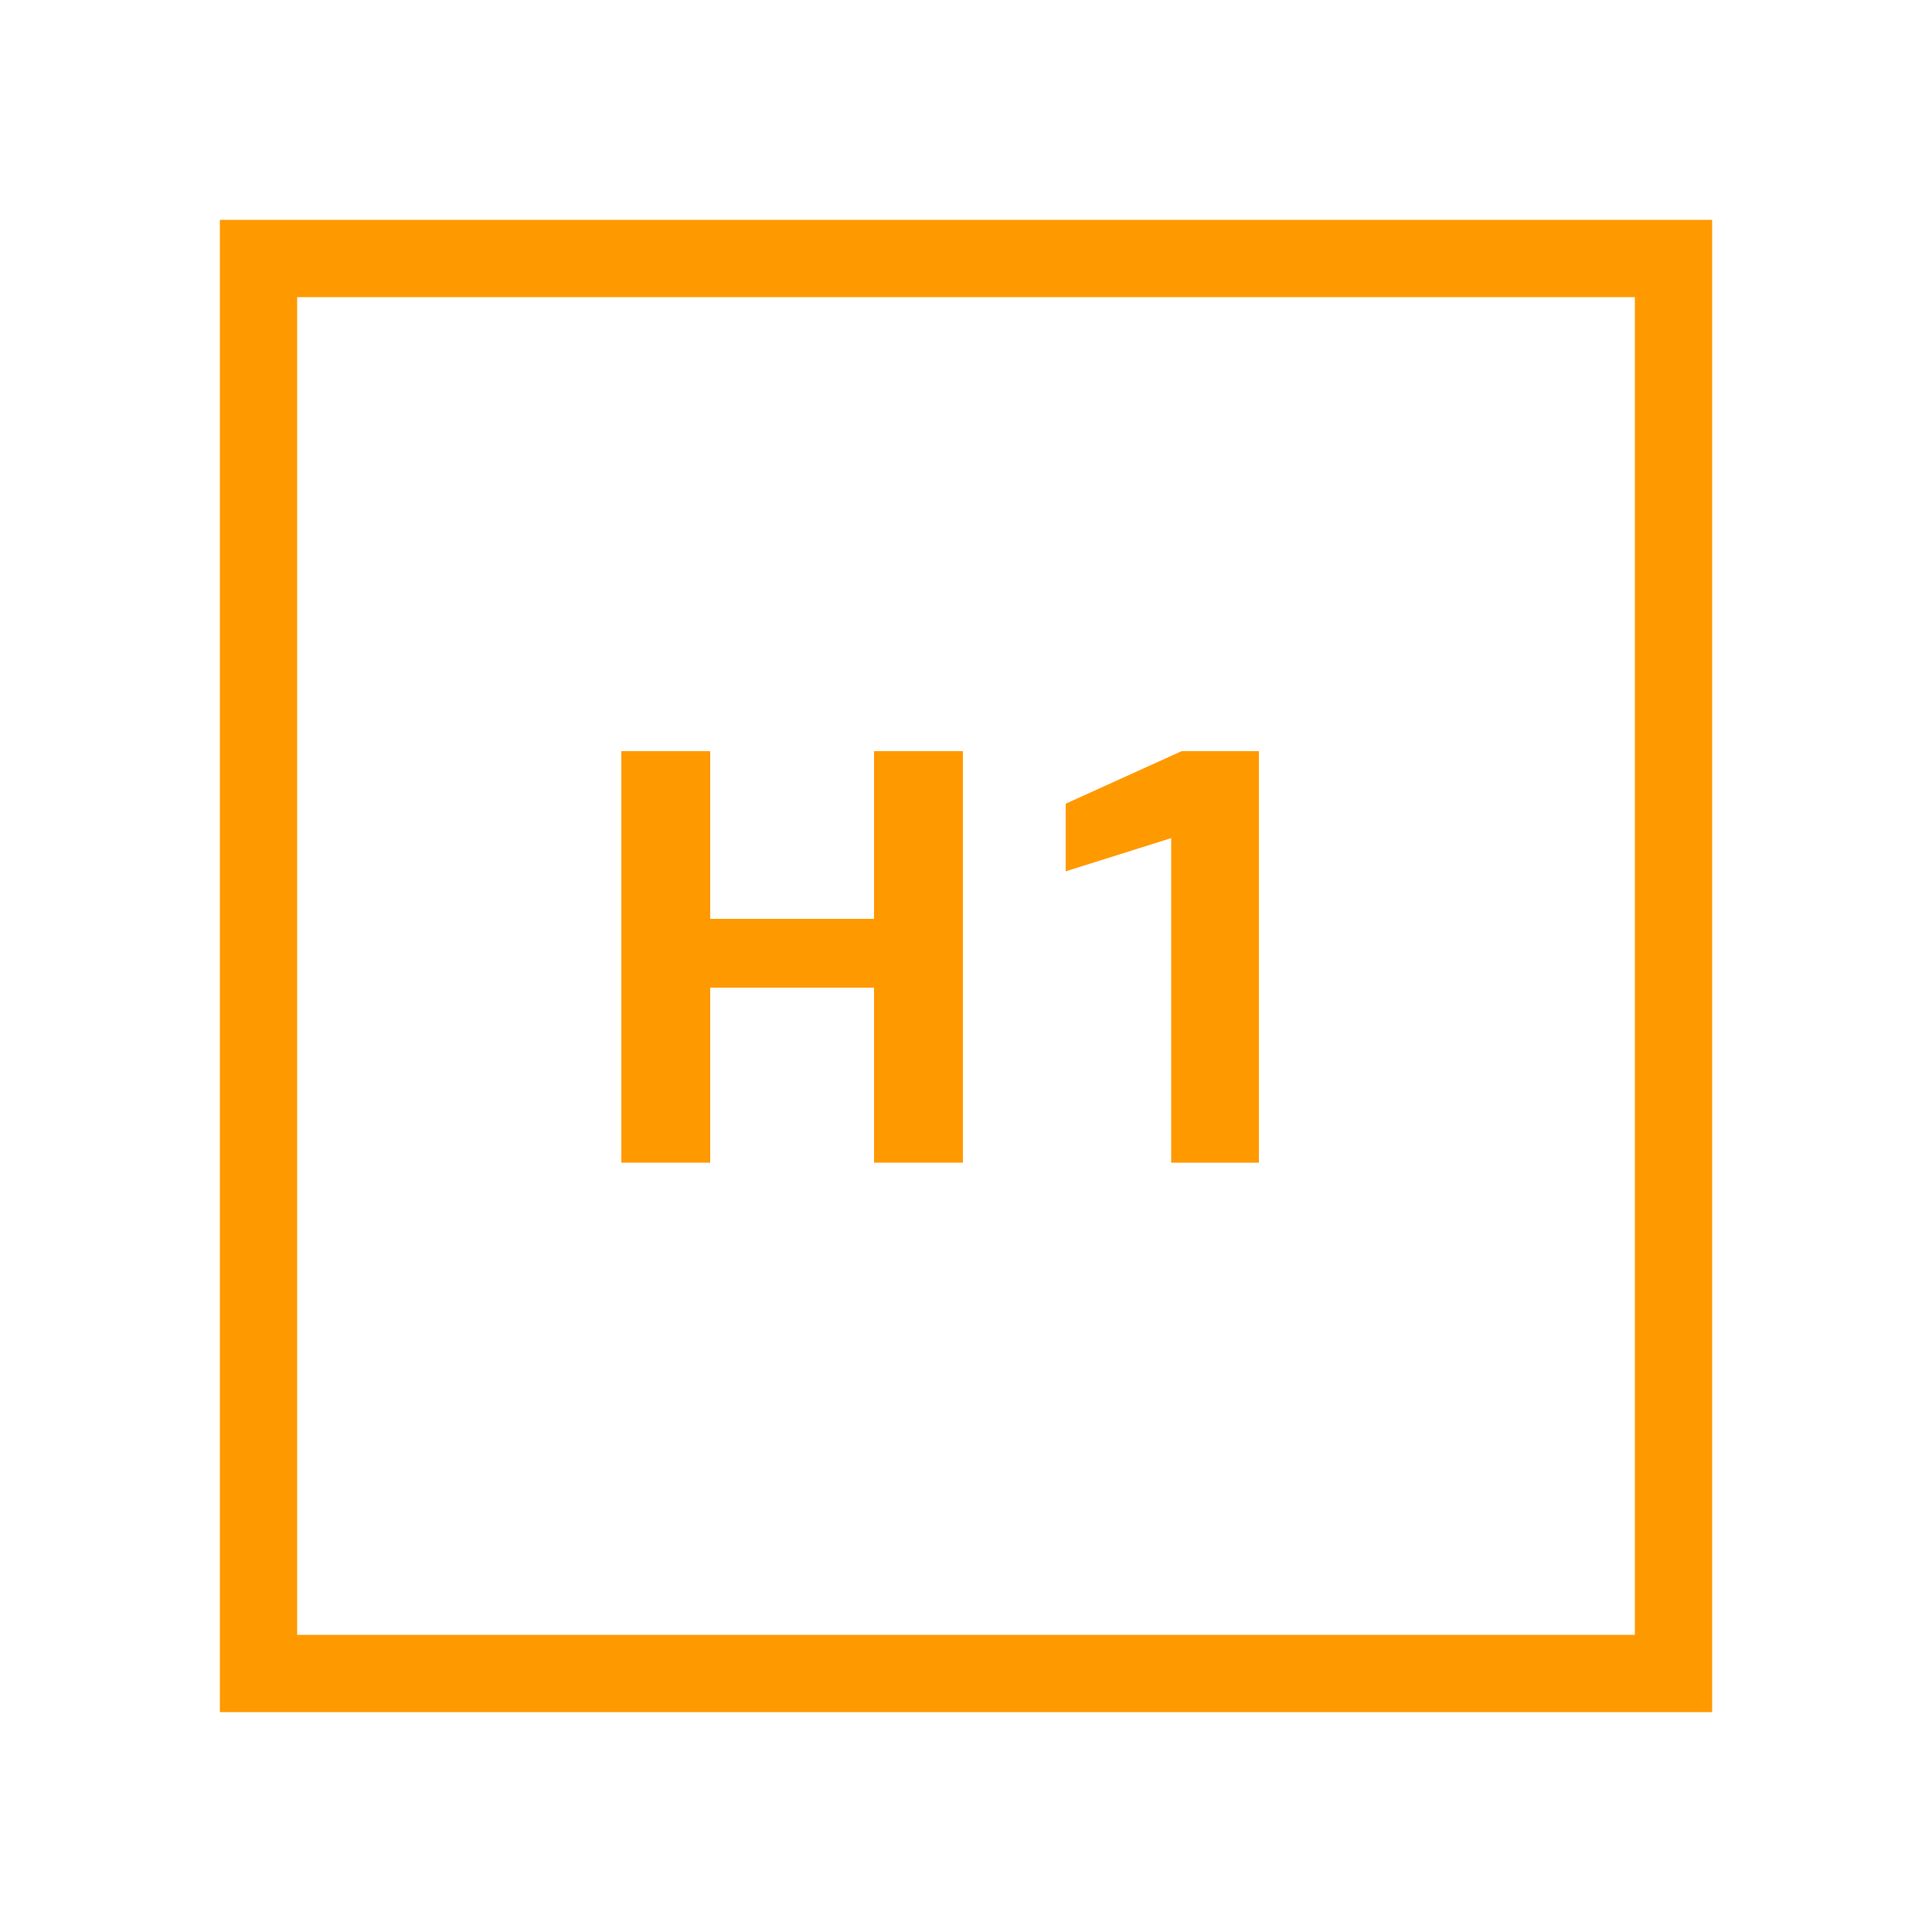 <svg xmlns="http://www.w3.org/2000/svg" viewBox="0 0 50 50"><defs><style>.cls-1{fill:#f90;}</style></defs><title>Amazon-EC2_H1-Instance_dark-bg</title><g id="Working"><path class="cls-1" d="M22.62,30.09V25.56H18.38v4.53h-2.3V19.44h2.3v4.34h4.24V19.44h2.3V30.09Z"/><path class="cls-1" d="M30.31,30.09v-8.4l-2.73.86V20.8l3-1.36h2V30.09Z"/><path class="cls-1" d="M44.31,44.31H5.69V5.69H44.31Zm-36.62-2H42.31V7.69H7.69Z"/></g></svg>